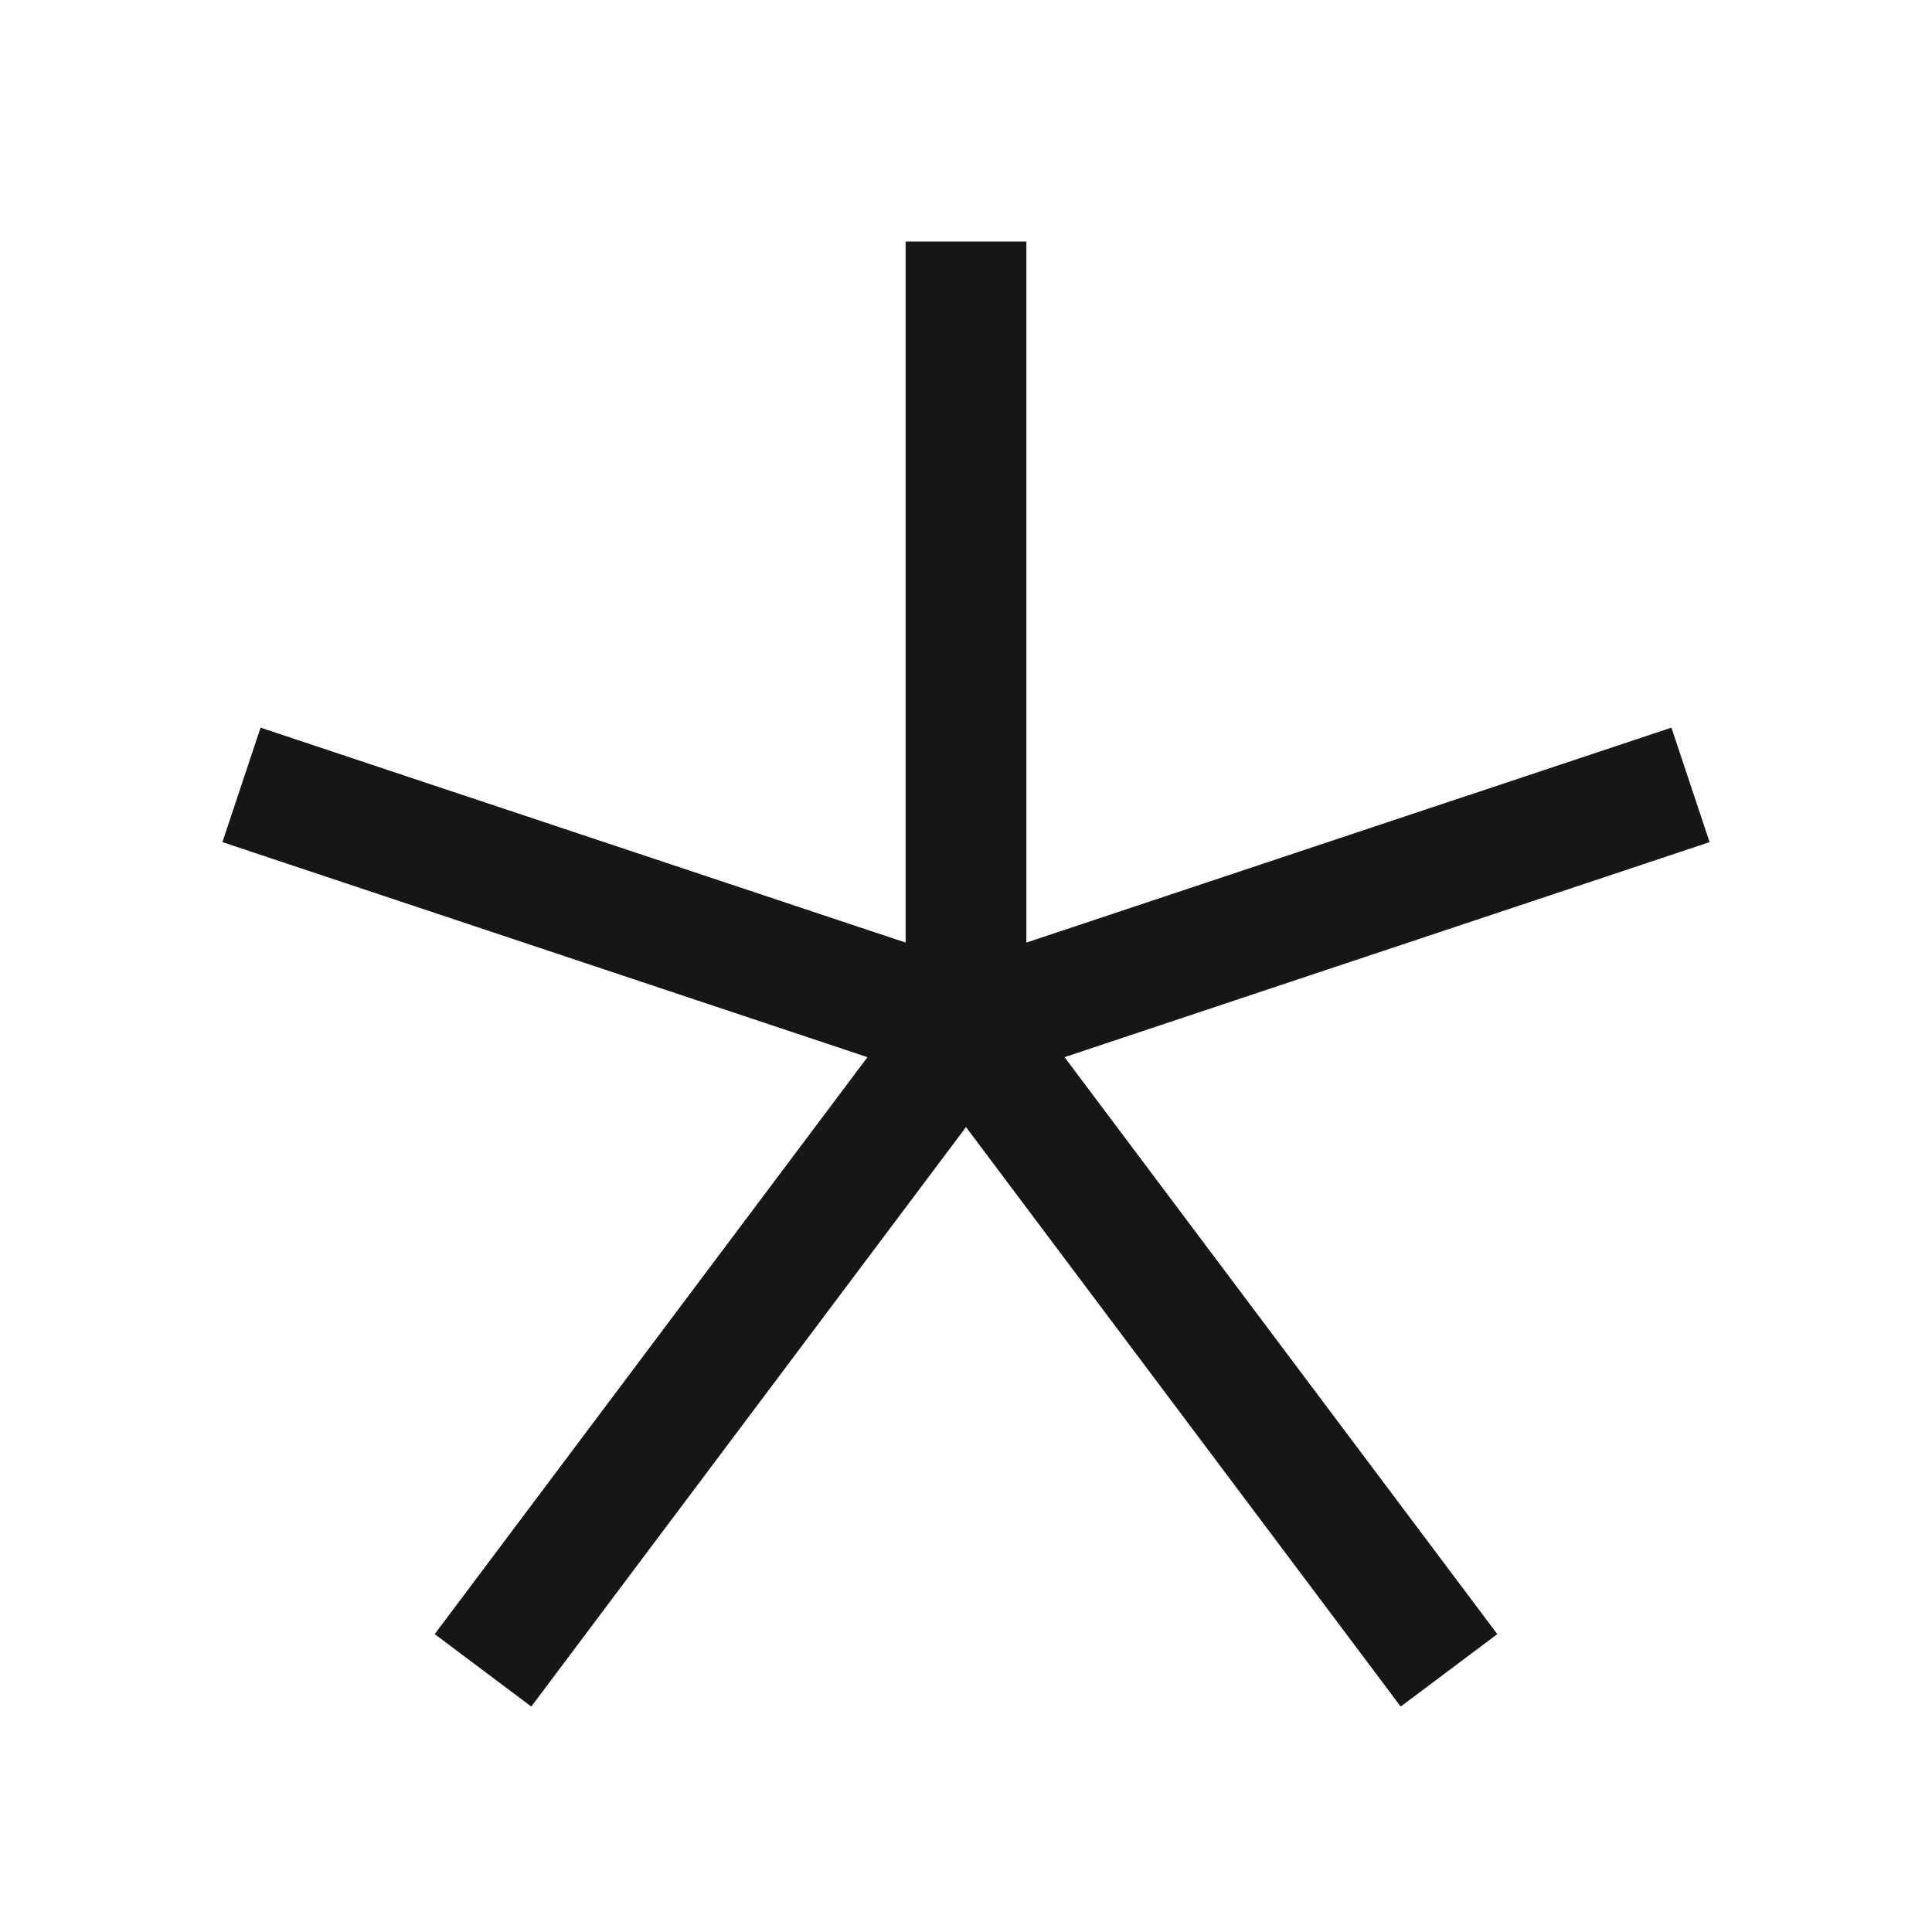 <svg width="16" height="16" viewBox="0 0 16 16" fill="none" xmlns="http://www.w3.org/2000/svg">
<path d="M14.158 6.974L13.842 6.026L8.5 7.806V2H7.5V7.806L2.158 6.026L1.842 6.974L7.184 8.755L3.6 13.533L4.4 14.133L8 9.334L11.6 14.133L12.4 13.533L8.816 8.755L14.158 6.974Z" fill="#161616"/>
</svg>
